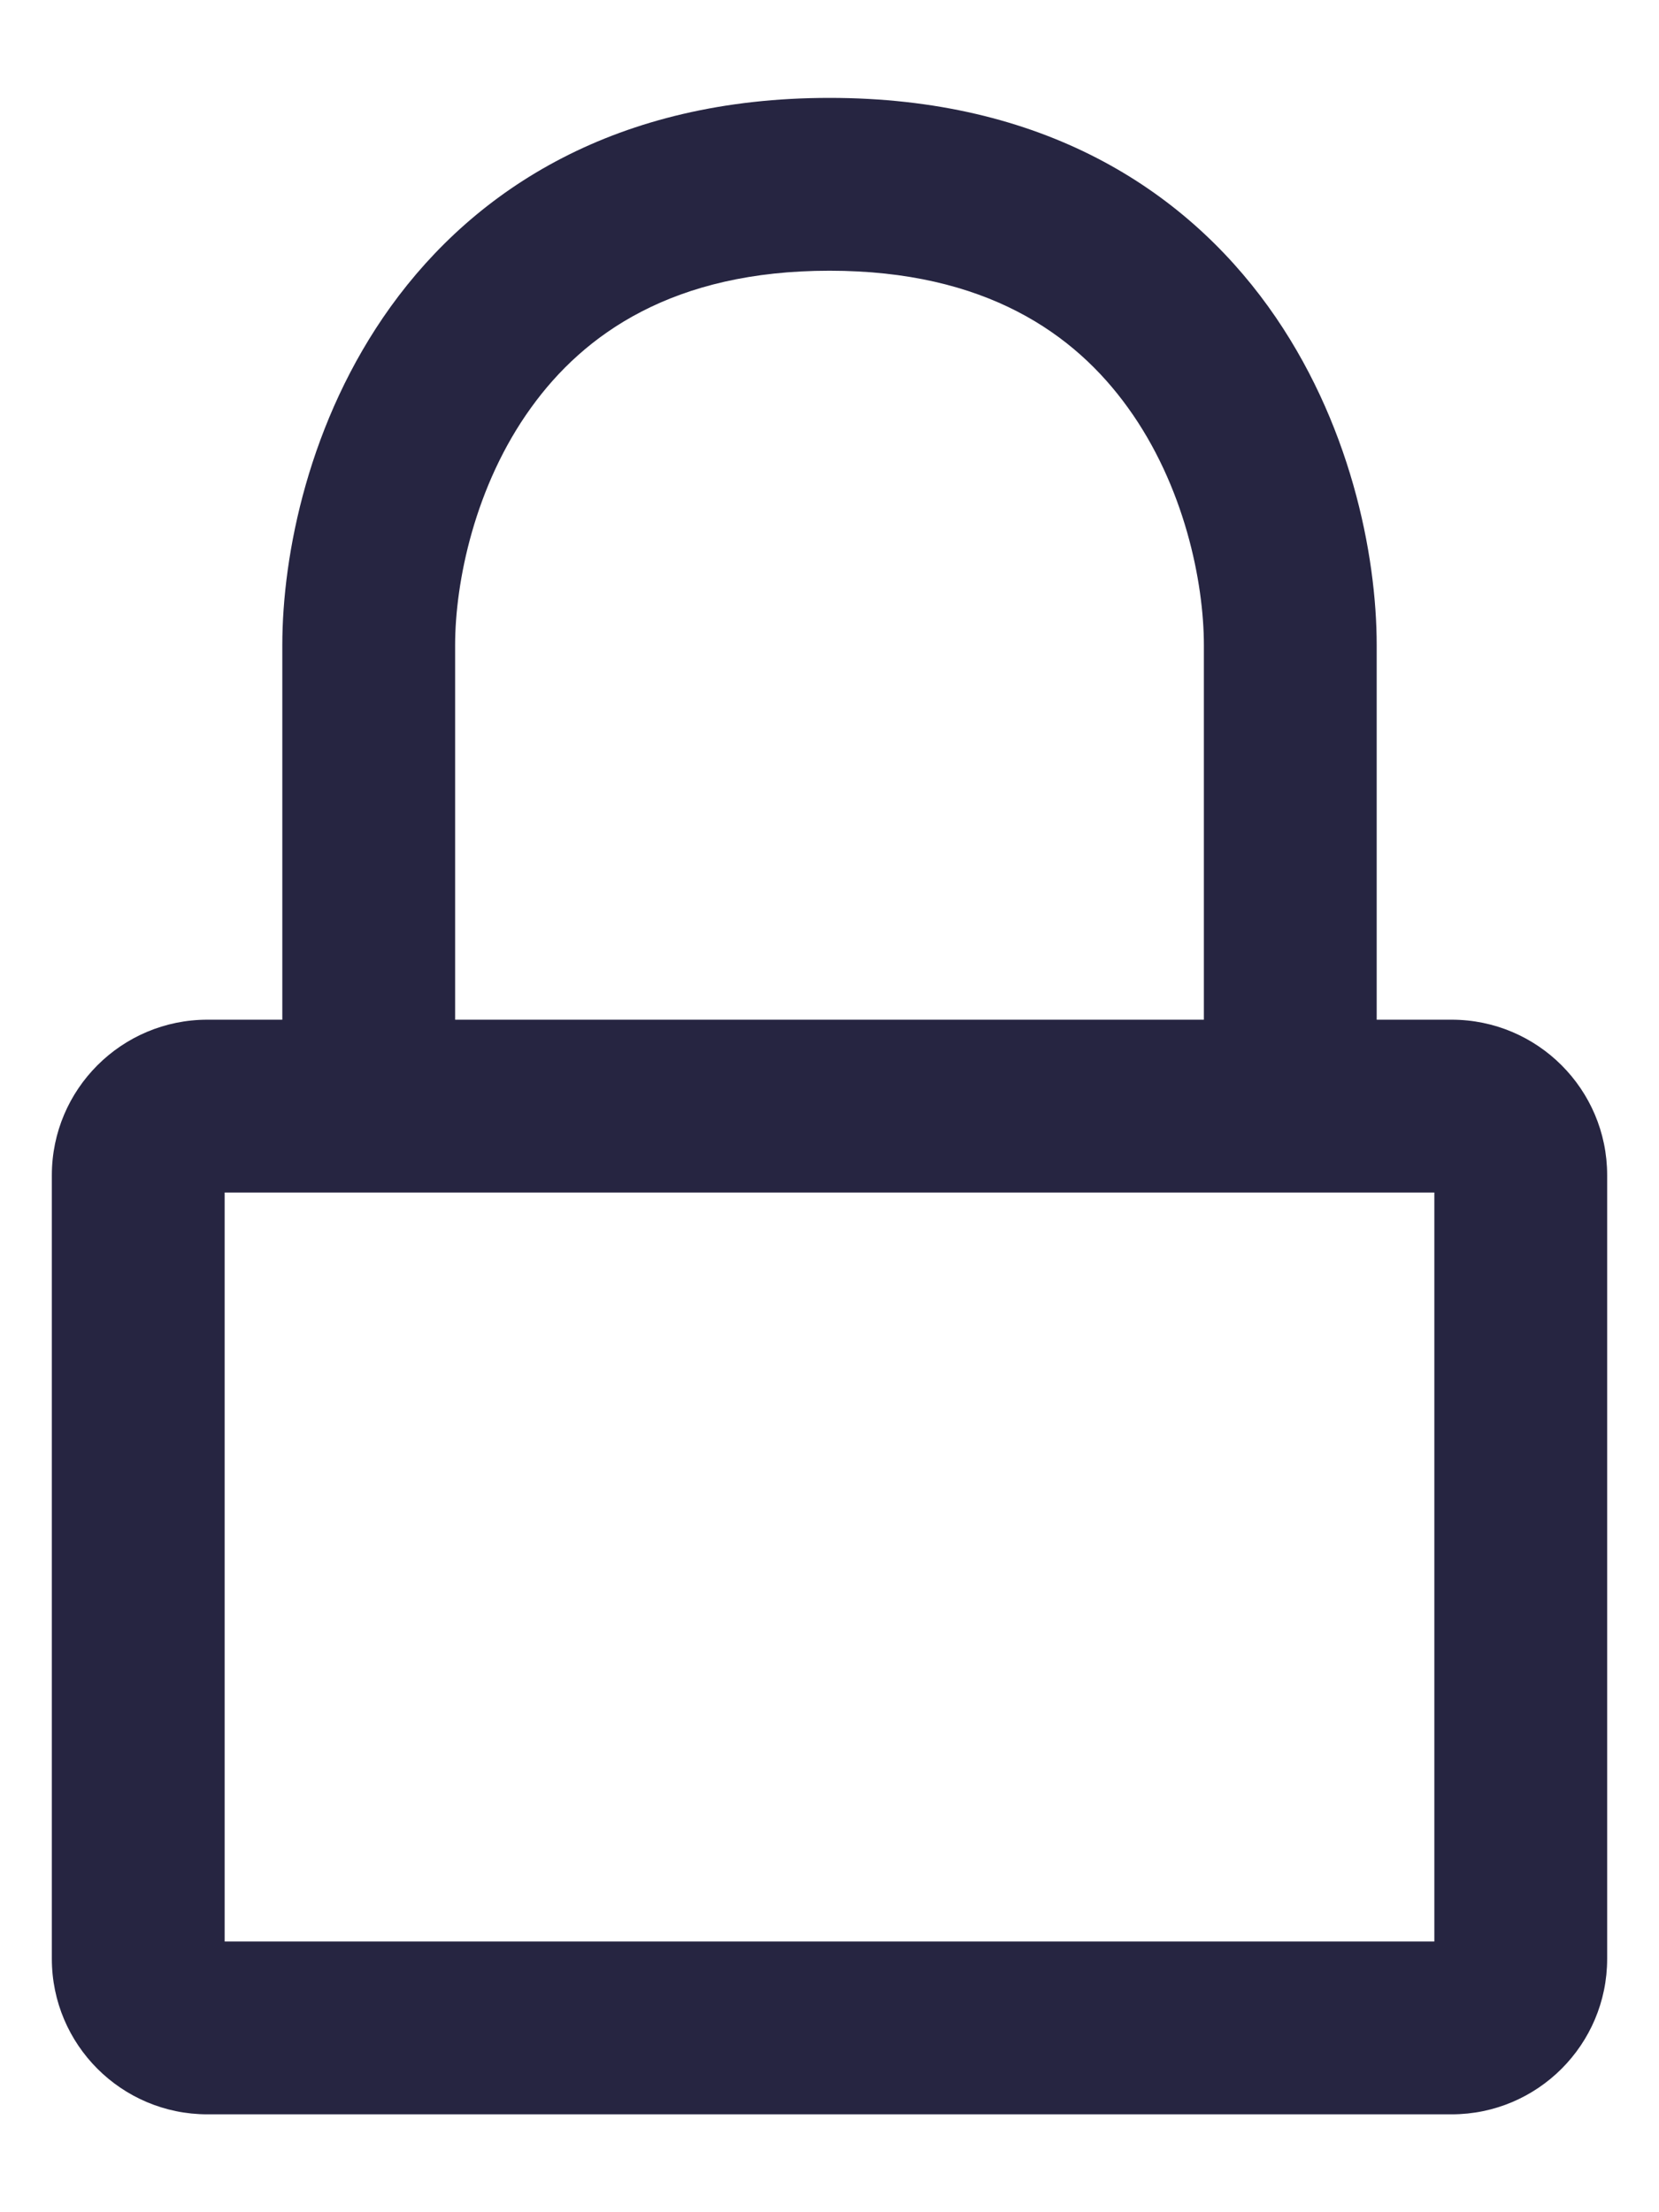 <svg width="12" height="16" viewBox="0 0 12 16" fill="none" xmlns="http://www.w3.org/2000/svg">
<path fill-rule="evenodd" clip-rule="evenodd" d="M2.826 2.218C3.442 1.363 4.463 0.708 6 0.708C7.537 0.708 8.558 1.363 9.174 2.218C9.767 3.042 9.958 4.011 9.958 4.667V7.375H10.5C11.121 7.375 11.625 7.879 11.625 8.5V14.167C11.625 14.788 11.121 15.292 10.5 15.292H1.5C0.879 15.292 0.375 14.788 0.375 14.167V8.5C0.375 7.879 0.879 7.375 1.5 7.375H2.042V4.667C2.042 4.011 2.233 3.042 2.826 2.218ZM3.292 7.375H8.708V4.667C8.708 4.211 8.567 3.514 8.159 2.949C7.775 2.415 7.13 1.958 6 1.958C4.87 1.958 4.225 2.415 3.841 2.949C3.433 3.514 3.292 4.211 3.292 4.667V7.375ZM1.625 8.625V14.042H10.375V8.625H1.625Z" fill="#262541"/>
</svg>
